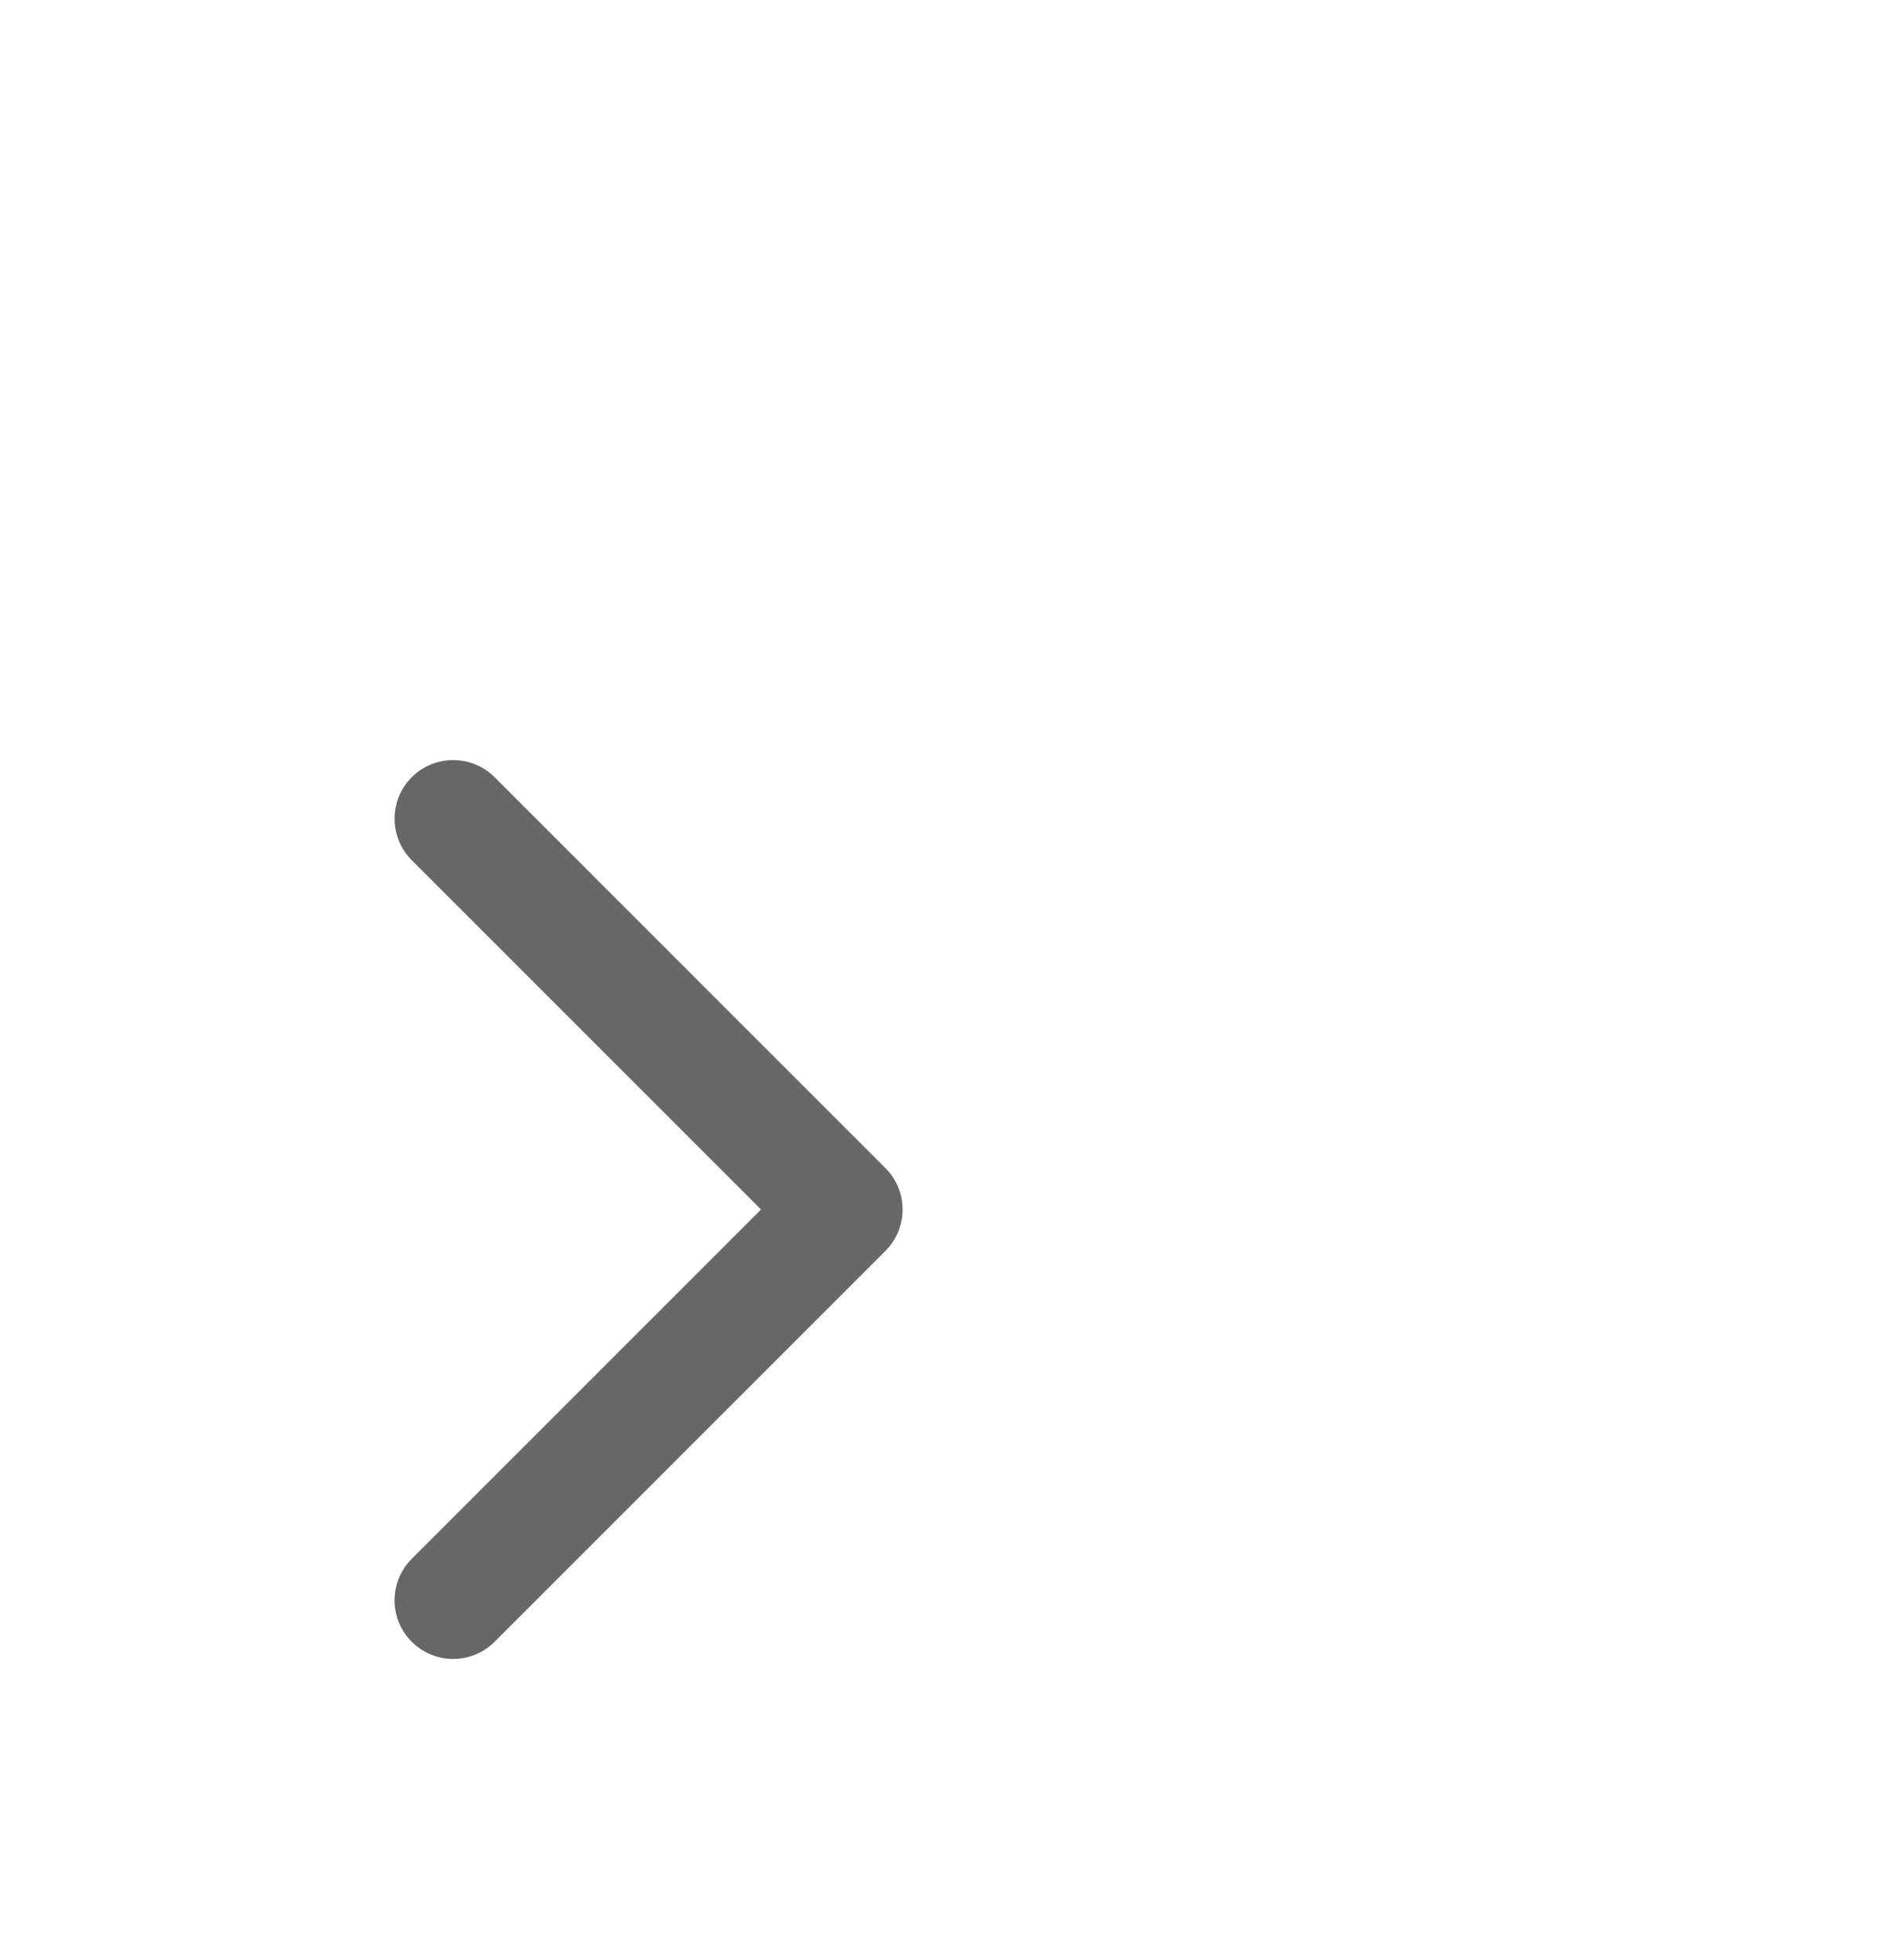 <svg width="23" height="24" viewBox="0 0 23 24" fill="none" xmlns="http://www.w3.org/2000/svg">
<path d="M5.55 10.026L10.336 14.812L5.55 19.598" stroke="#686765" stroke-width="1.436" stroke-linecap="round" stroke-linejoin="round"/>
</svg>
